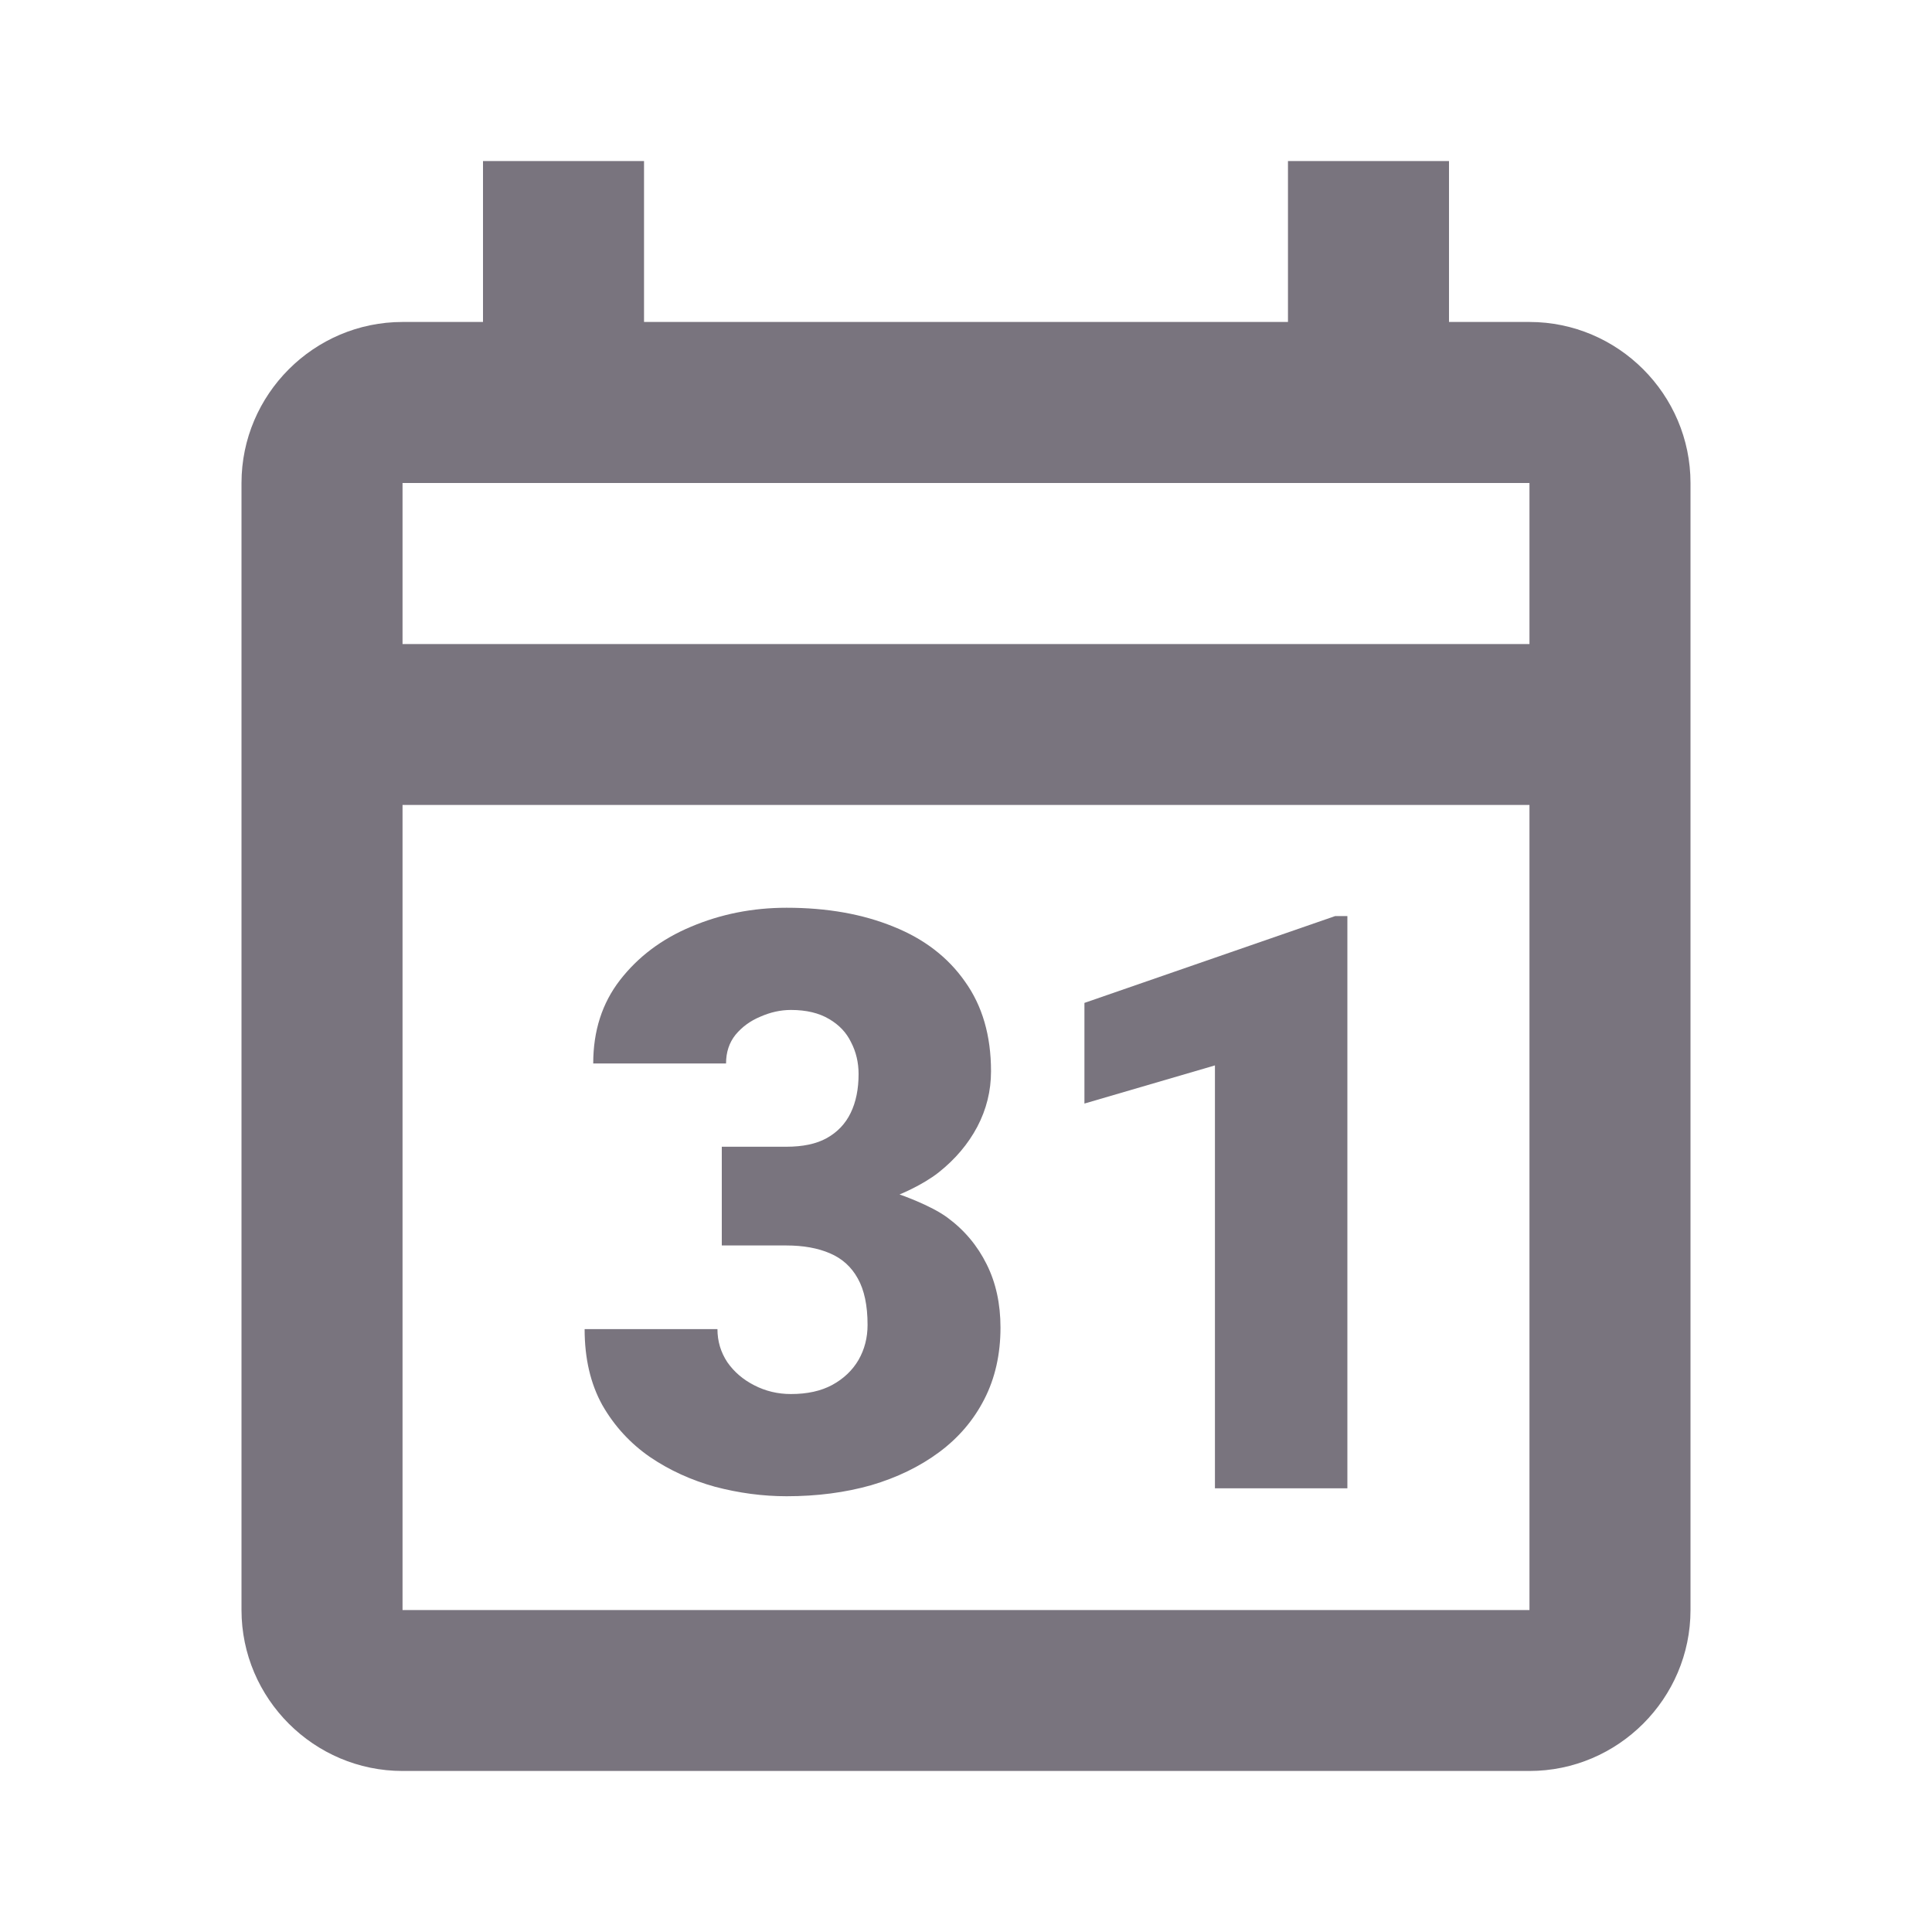 <svg width="20" height="20" viewBox="0 0 20 20" fill="none" xmlns="http://www.w3.org/2000/svg">
<path d="M15.833 3.333H15V1.667H13.333V3.333H6.667V1.667H5V3.333H4.167C3.25 3.333 2.5 4.083 2.5 5V16.667C2.5 17.583 3.25 18.333 4.167 18.333H15.833C16.75 18.333 17.5 17.583 17.5 16.667V5C17.5 4.083 16.75 3.333 15.833 3.333ZM15.833 16.667H4.167V8.333H15.833V16.667ZM4.167 6.667V5H15.833V6.667H4.167Z" fill="#79747E"/>
<path d="M7.472 11.871H8.139C8.31 11.871 8.45 11.842 8.558 11.782C8.669 11.72 8.752 11.633 8.806 11.521C8.861 11.408 8.888 11.273 8.888 11.119C8.888 10.999 8.862 10.889 8.81 10.789C8.762 10.689 8.686 10.609 8.583 10.549C8.479 10.487 8.348 10.455 8.188 10.455C8.079 10.455 7.974 10.479 7.87 10.525C7.767 10.568 7.682 10.63 7.614 10.712C7.549 10.793 7.516 10.892 7.516 11.009H6.141C6.141 10.672 6.233 10.385 6.418 10.146C6.605 9.905 6.85 9.72 7.154 9.593C7.461 9.463 7.79 9.397 8.143 9.397C8.564 9.397 8.932 9.463 9.25 9.593C9.567 9.72 9.814 9.91 9.99 10.162C10.169 10.412 10.259 10.721 10.259 11.09C10.259 11.294 10.211 11.485 10.117 11.664C10.022 11.843 9.889 12 9.718 12.136C9.547 12.271 9.312 12.365 9.312 12.365L8.367 12.209H7.472V12.571V11.871ZM7.472 12.893V12.209H8.367L9.312 12.365C9.312 12.365 9.631 12.474 9.807 12.604C9.984 12.734 10.119 12.896 10.214 13.088C10.309 13.278 10.357 13.496 10.357 13.743C10.357 14.02 10.301 14.267 10.19 14.484C10.079 14.701 9.923 14.884 9.722 15.033C9.521 15.182 9.286 15.296 9.018 15.375C8.749 15.451 8.458 15.489 8.143 15.489C7.896 15.489 7.649 15.456 7.402 15.391C7.156 15.323 6.93 15.22 6.727 15.082C6.524 14.941 6.359 14.762 6.235 14.545C6.113 14.325 6.052 14.063 6.052 13.759H7.427C7.427 13.884 7.461 13.998 7.529 14.101C7.599 14.202 7.693 14.282 7.809 14.341C7.926 14.401 8.052 14.431 8.188 14.431C8.356 14.431 8.498 14.4 8.615 14.337C8.734 14.272 8.825 14.185 8.888 14.077C8.95 13.968 8.981 13.848 8.981 13.715C8.981 13.514 8.947 13.354 8.88 13.235C8.814 13.115 8.718 13.028 8.591 12.974C8.466 12.92 8.315 12.893 8.139 12.893H7.472Z" fill="#79747E"/>
<path d="M13.948 9.483V15.407H12.577V11.029L11.226 11.424V10.382L13.822 9.483H13.948Z" fill="#79747E"/>
</svg>
